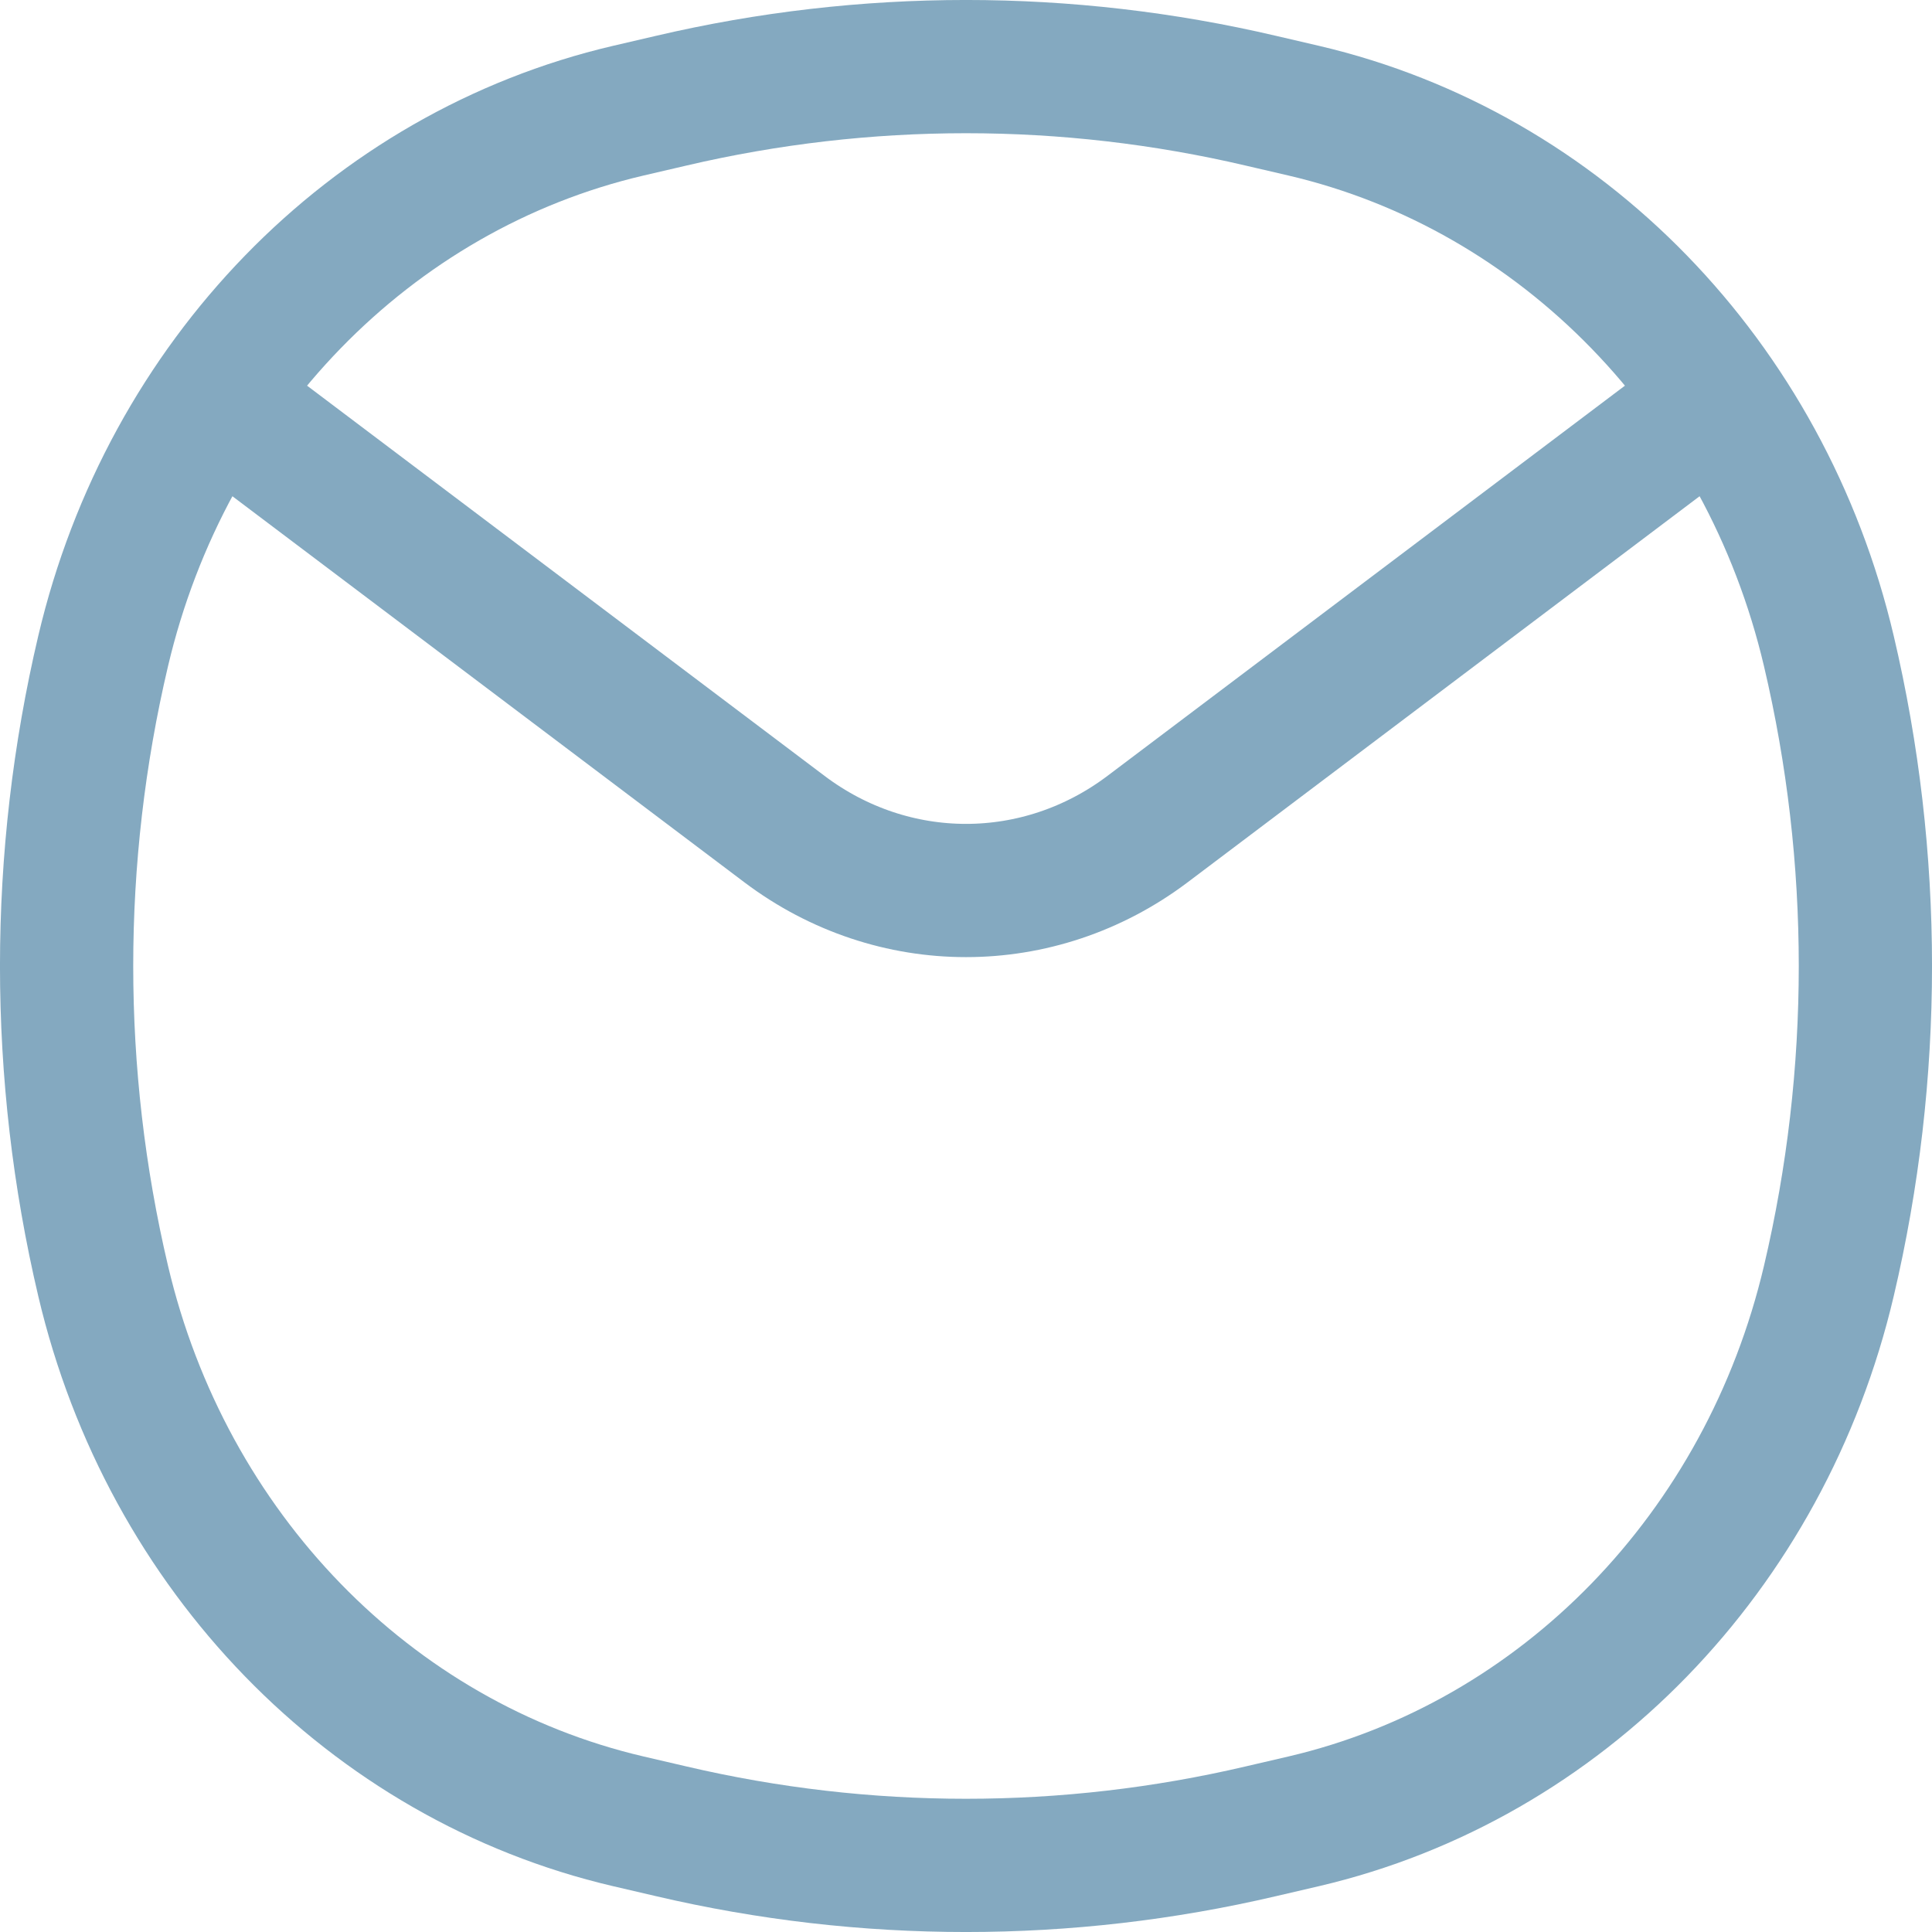 <svg width="29" height="29" viewBox="0 0 29 29" fill="none" xmlns="http://www.w3.org/2000/svg">
<path d="M3.561 6.251L11.775 12.445C13.405 13.674 15.595 13.674 17.225 12.445L25.439 6.251M1.548 19.227C0.817 16.123 0.817 12.877 1.548 9.773C2.504 5.71 5.556 2.568 9.428 1.662L10.073 1.512C12.989 0.829 16.011 0.829 18.927 1.512L19.572 1.662C23.444 2.568 26.497 5.71 27.452 9.773C28.183 12.877 28.183 16.123 27.452 19.227C26.497 23.29 23.444 26.432 19.572 27.338L18.927 27.488C16.011 28.171 12.989 28.171 10.073 27.488L9.428 27.338C5.556 26.432 2.504 23.29 1.548 19.227Z" stroke="#84A9C0" stroke-width="2" stroke-linecap="round"/>
</svg>
